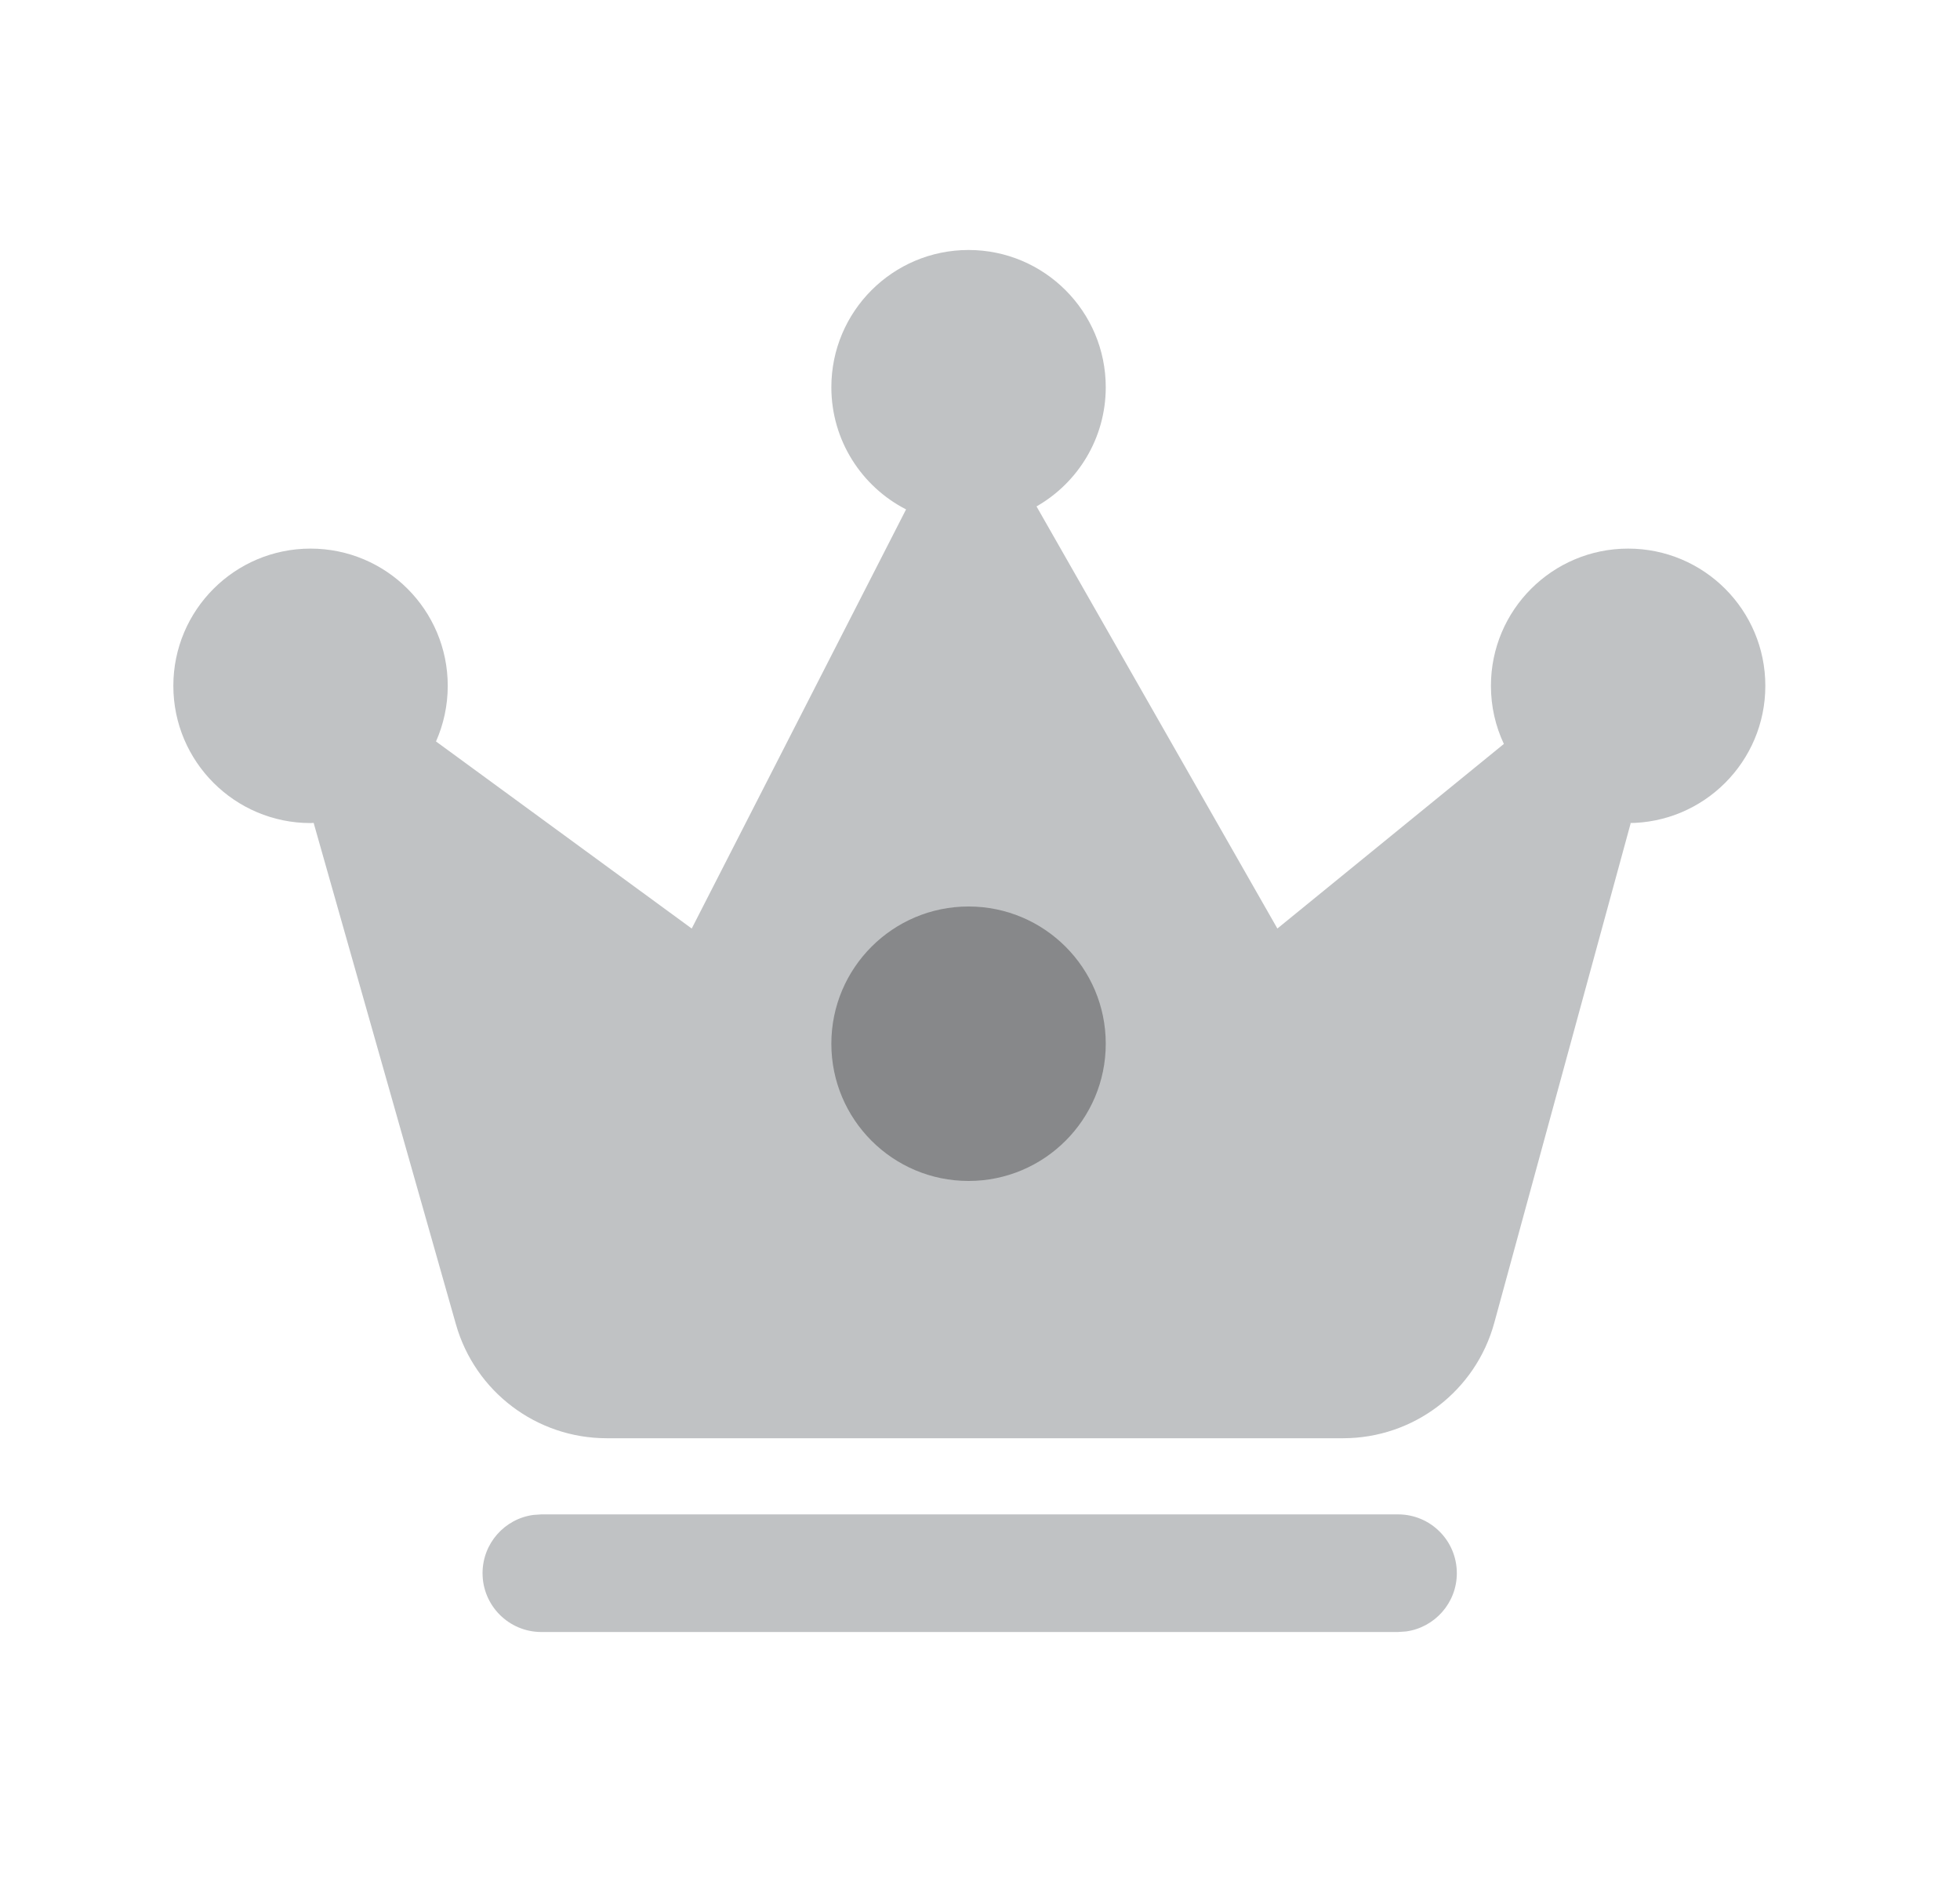 <?xml version="1.0" encoding="UTF-8"?>
<svg width="25px" height="24px" viewBox="0 0 25 24" version="1.1" xmlns="http://www.w3.org/2000/svg" xmlns:xlink="http://www.w3.org/1999/xlink">
    <title>图标备份 2</title>
    <g id="页面-1" stroke="none" stroke-width="1" fill="none" fill-rule="evenodd">
        <g id="图标备份-2" transform="translate(0.364, 0)">
            <rect id="矩形" fill="#F1F3F5" opacity="0" x="0" y="0" width="24" height="24"></rect>
            <g id="编组-28" transform="translate(1.847, 3.188)">
                <path d="M10.143,0 C11.109,0 11.893,0.784 11.893,1.75 C11.893,2.401 11.537,2.969 11.01,3.27 L14.082,8.653 L16.971,6.299 C16.865,6.074 16.806,5.823 16.806,5.558 C16.806,4.591 17.59,3.808 18.556,3.808 C19.523,3.808 20.306,4.591 20.306,5.558 C20.306,6.524 19.523,7.308 18.556,7.308 L18.589,7.306 L18.585,7.323 L16.849,13.68 C16.612,14.55 15.822,15.153 14.92,15.153 L14.92,15.153 L5.528,15.153 C4.633,15.153 3.848,14.559 3.604,13.699 L3.604,13.699 L1.802,7.35 C1.798,7.335 1.794,7.32 1.79,7.306 L1.75,7.308 C0.784,7.308 0,6.524 0,5.558 C0,4.591 0.784,3.808 1.75,3.808 C2.716,3.808 3.5,4.591 3.5,5.558 C3.5,5.811 3.446,6.051 3.35,6.268 L3.354,6.27 L6.612,8.653 L9.346,3.308 C8.78,3.018 8.393,2.429 8.393,1.75 C8.393,0.784 9.176,0 10.143,0 Z" id="形状结合" fill="#C0C2C4"></path>
                <circle id="椭圆形备份-5" fill-opacity="0.3" fill="#000000" cx="10.143" cy="10.122" r="1.75"></circle>
                <path d="M15.621,16.124 C16.036,16.124 16.371,16.459 16.371,16.874 C16.371,17.253 16.089,17.567 15.723,17.617 L15.621,17.624 L4.694,17.624 C4.28,17.624 3.944,17.288 3.944,16.874 C3.944,16.494 4.226,16.18 4.592,16.131 L4.694,16.124 L15.621,16.124 Z" id="路径-3" fill="#C0C2C4" fill-rule="nonzero"></path>
            </g>
        </g>
    </g>
</svg>